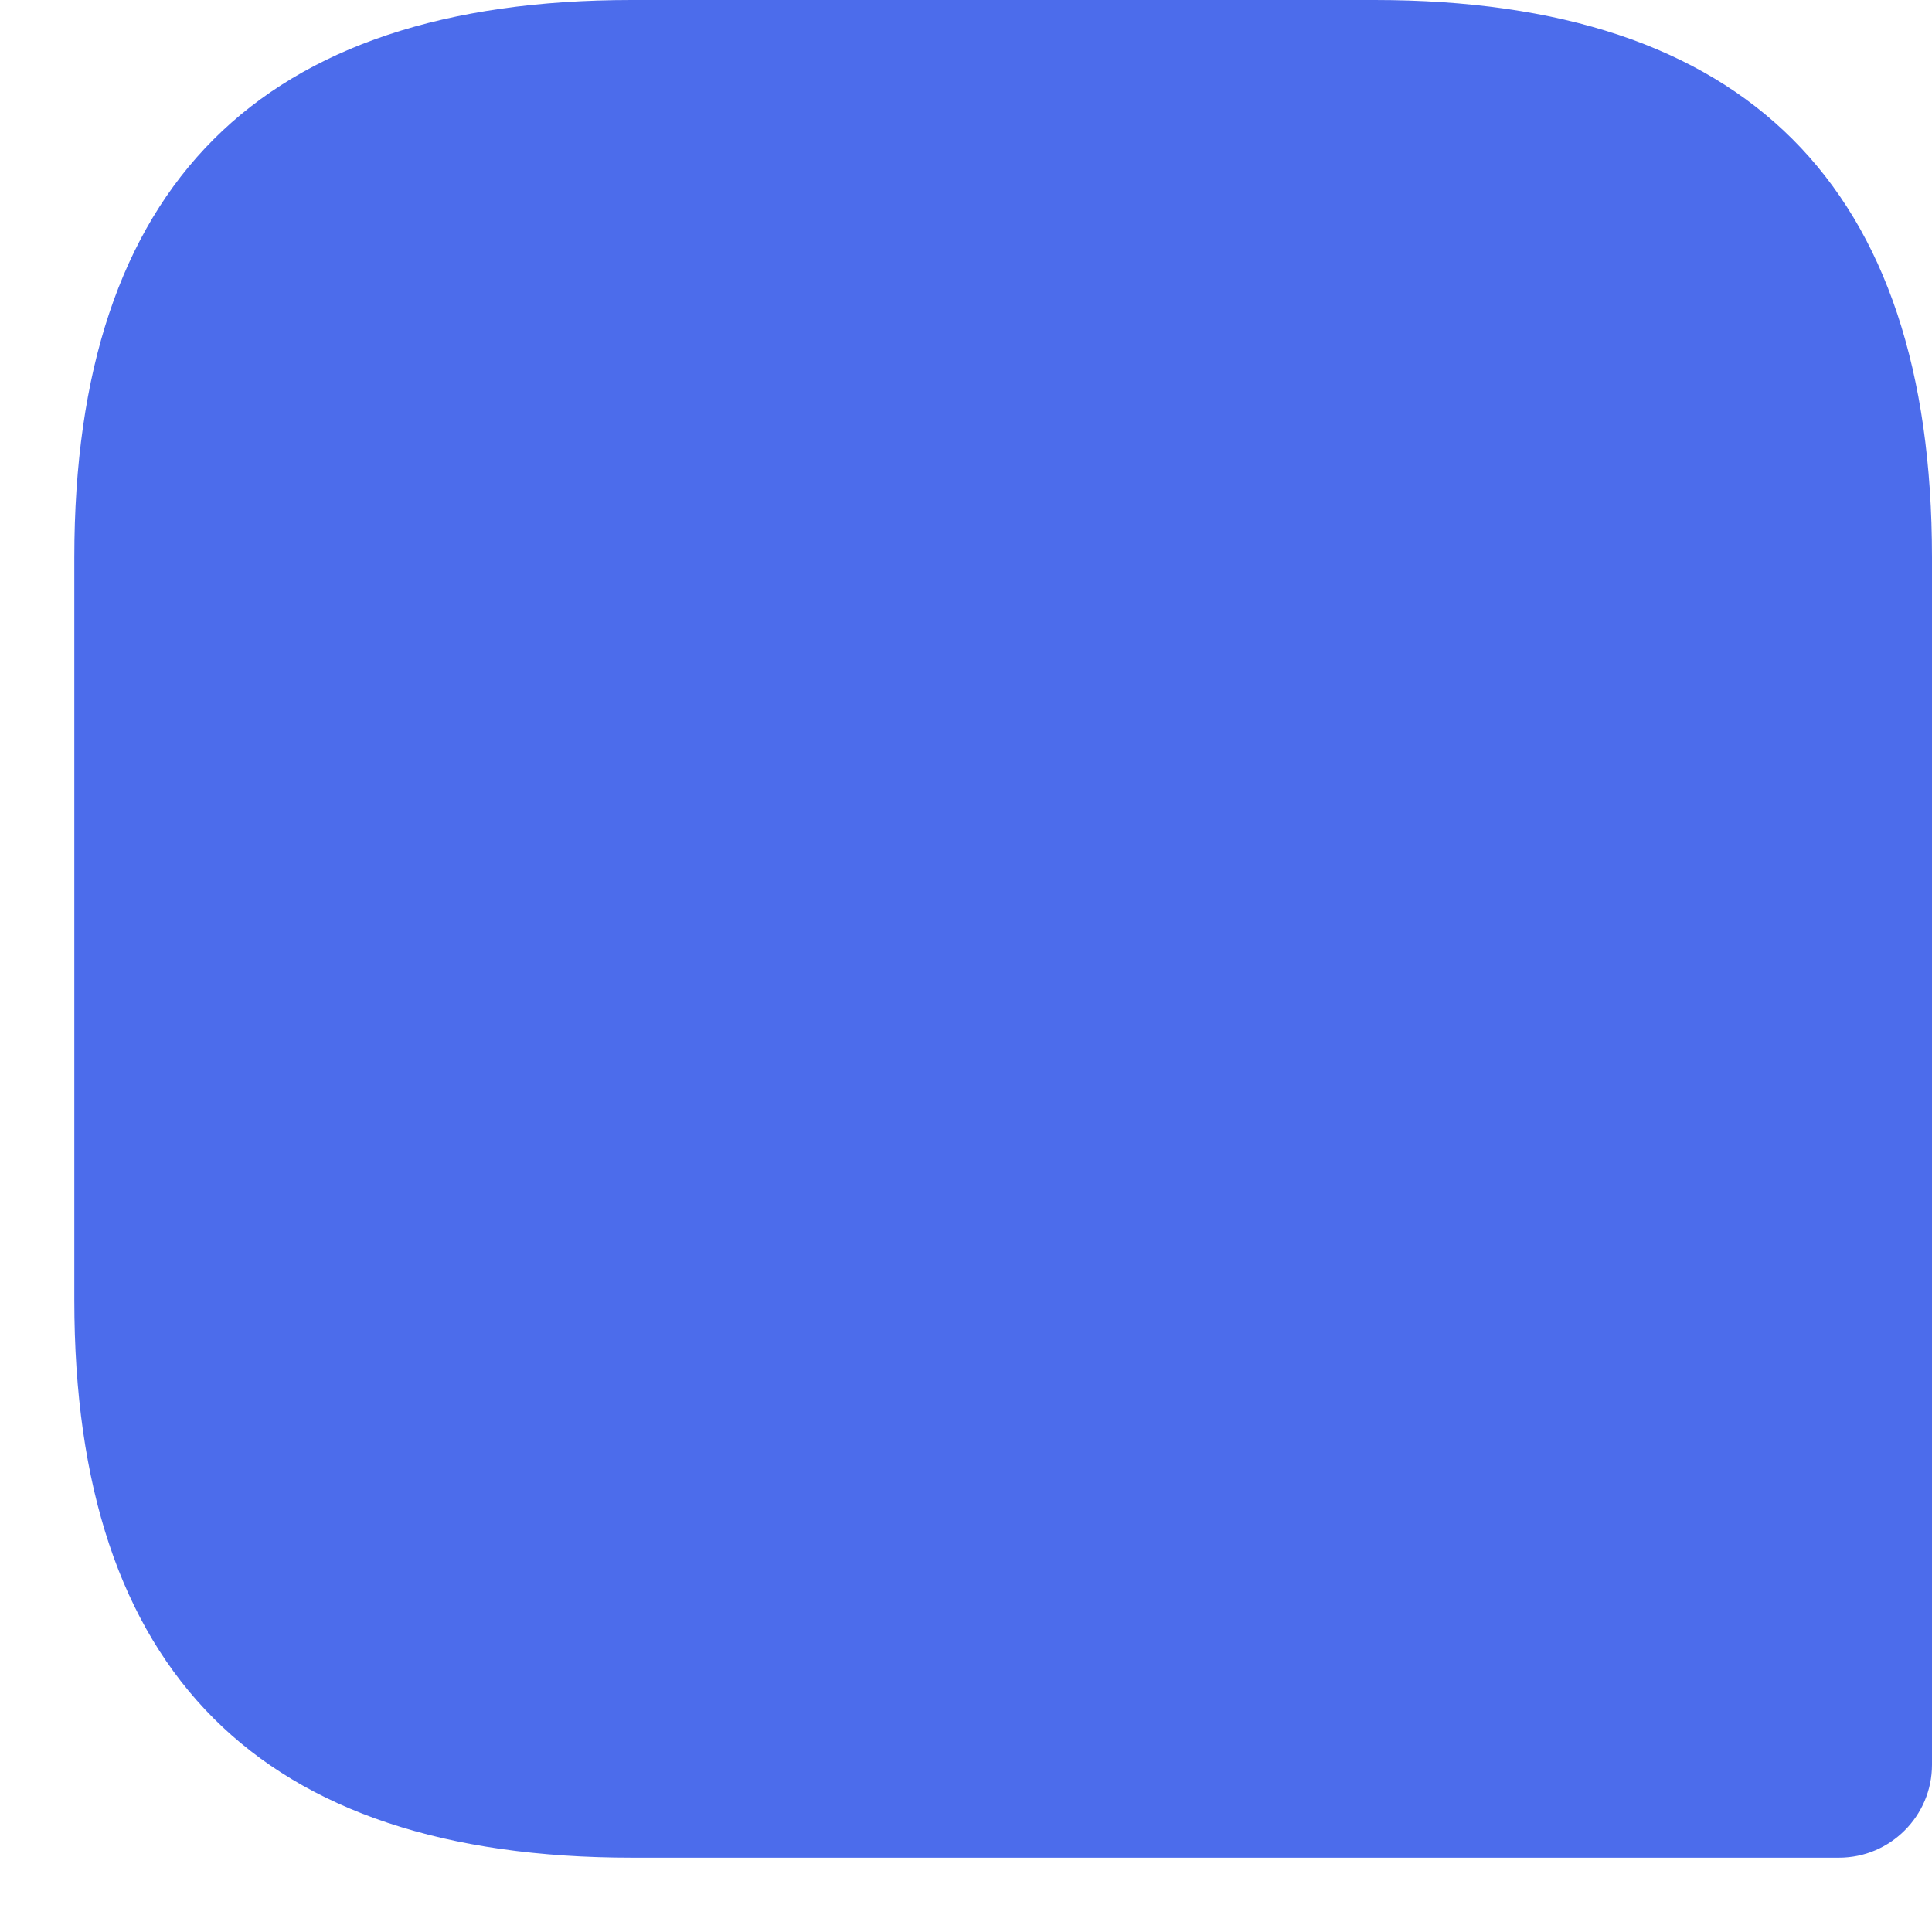 ﻿<?xml version="1.0" encoding="utf-8"?>
<svg version="1.1" xmlns:xlink="http://www.w3.org/1999/xlink" width="13px" height="13px" xmlns="http://www.w3.org/2000/svg">
  <g transform="matrix(1 0 0 1 -40 -884 )">
    <path d="M 4.25 0  C 4.25 0  9.25 0  9.25 0  C 11.75 0  13 1.25  13 3.75  C 13 3.75  13 11.875  13 11.875  C 13 12.219  12.719 12.5  12.375 12.5  C 12.375 12.5  4.25 12.5  4.25 12.5  C 1.75 12.5  0.5 11.25  0.5 8.75  C 0.5 8.75  0.5 3.75  0.5 3.75  C 0.5 1.25  1.75 0  4.25 0  Z " fill-rule="nonzero" fill="#4c6ceb" stroke="none" transform="matrix(1 0 0 1 40 884 )" />
  </g>
</svg>